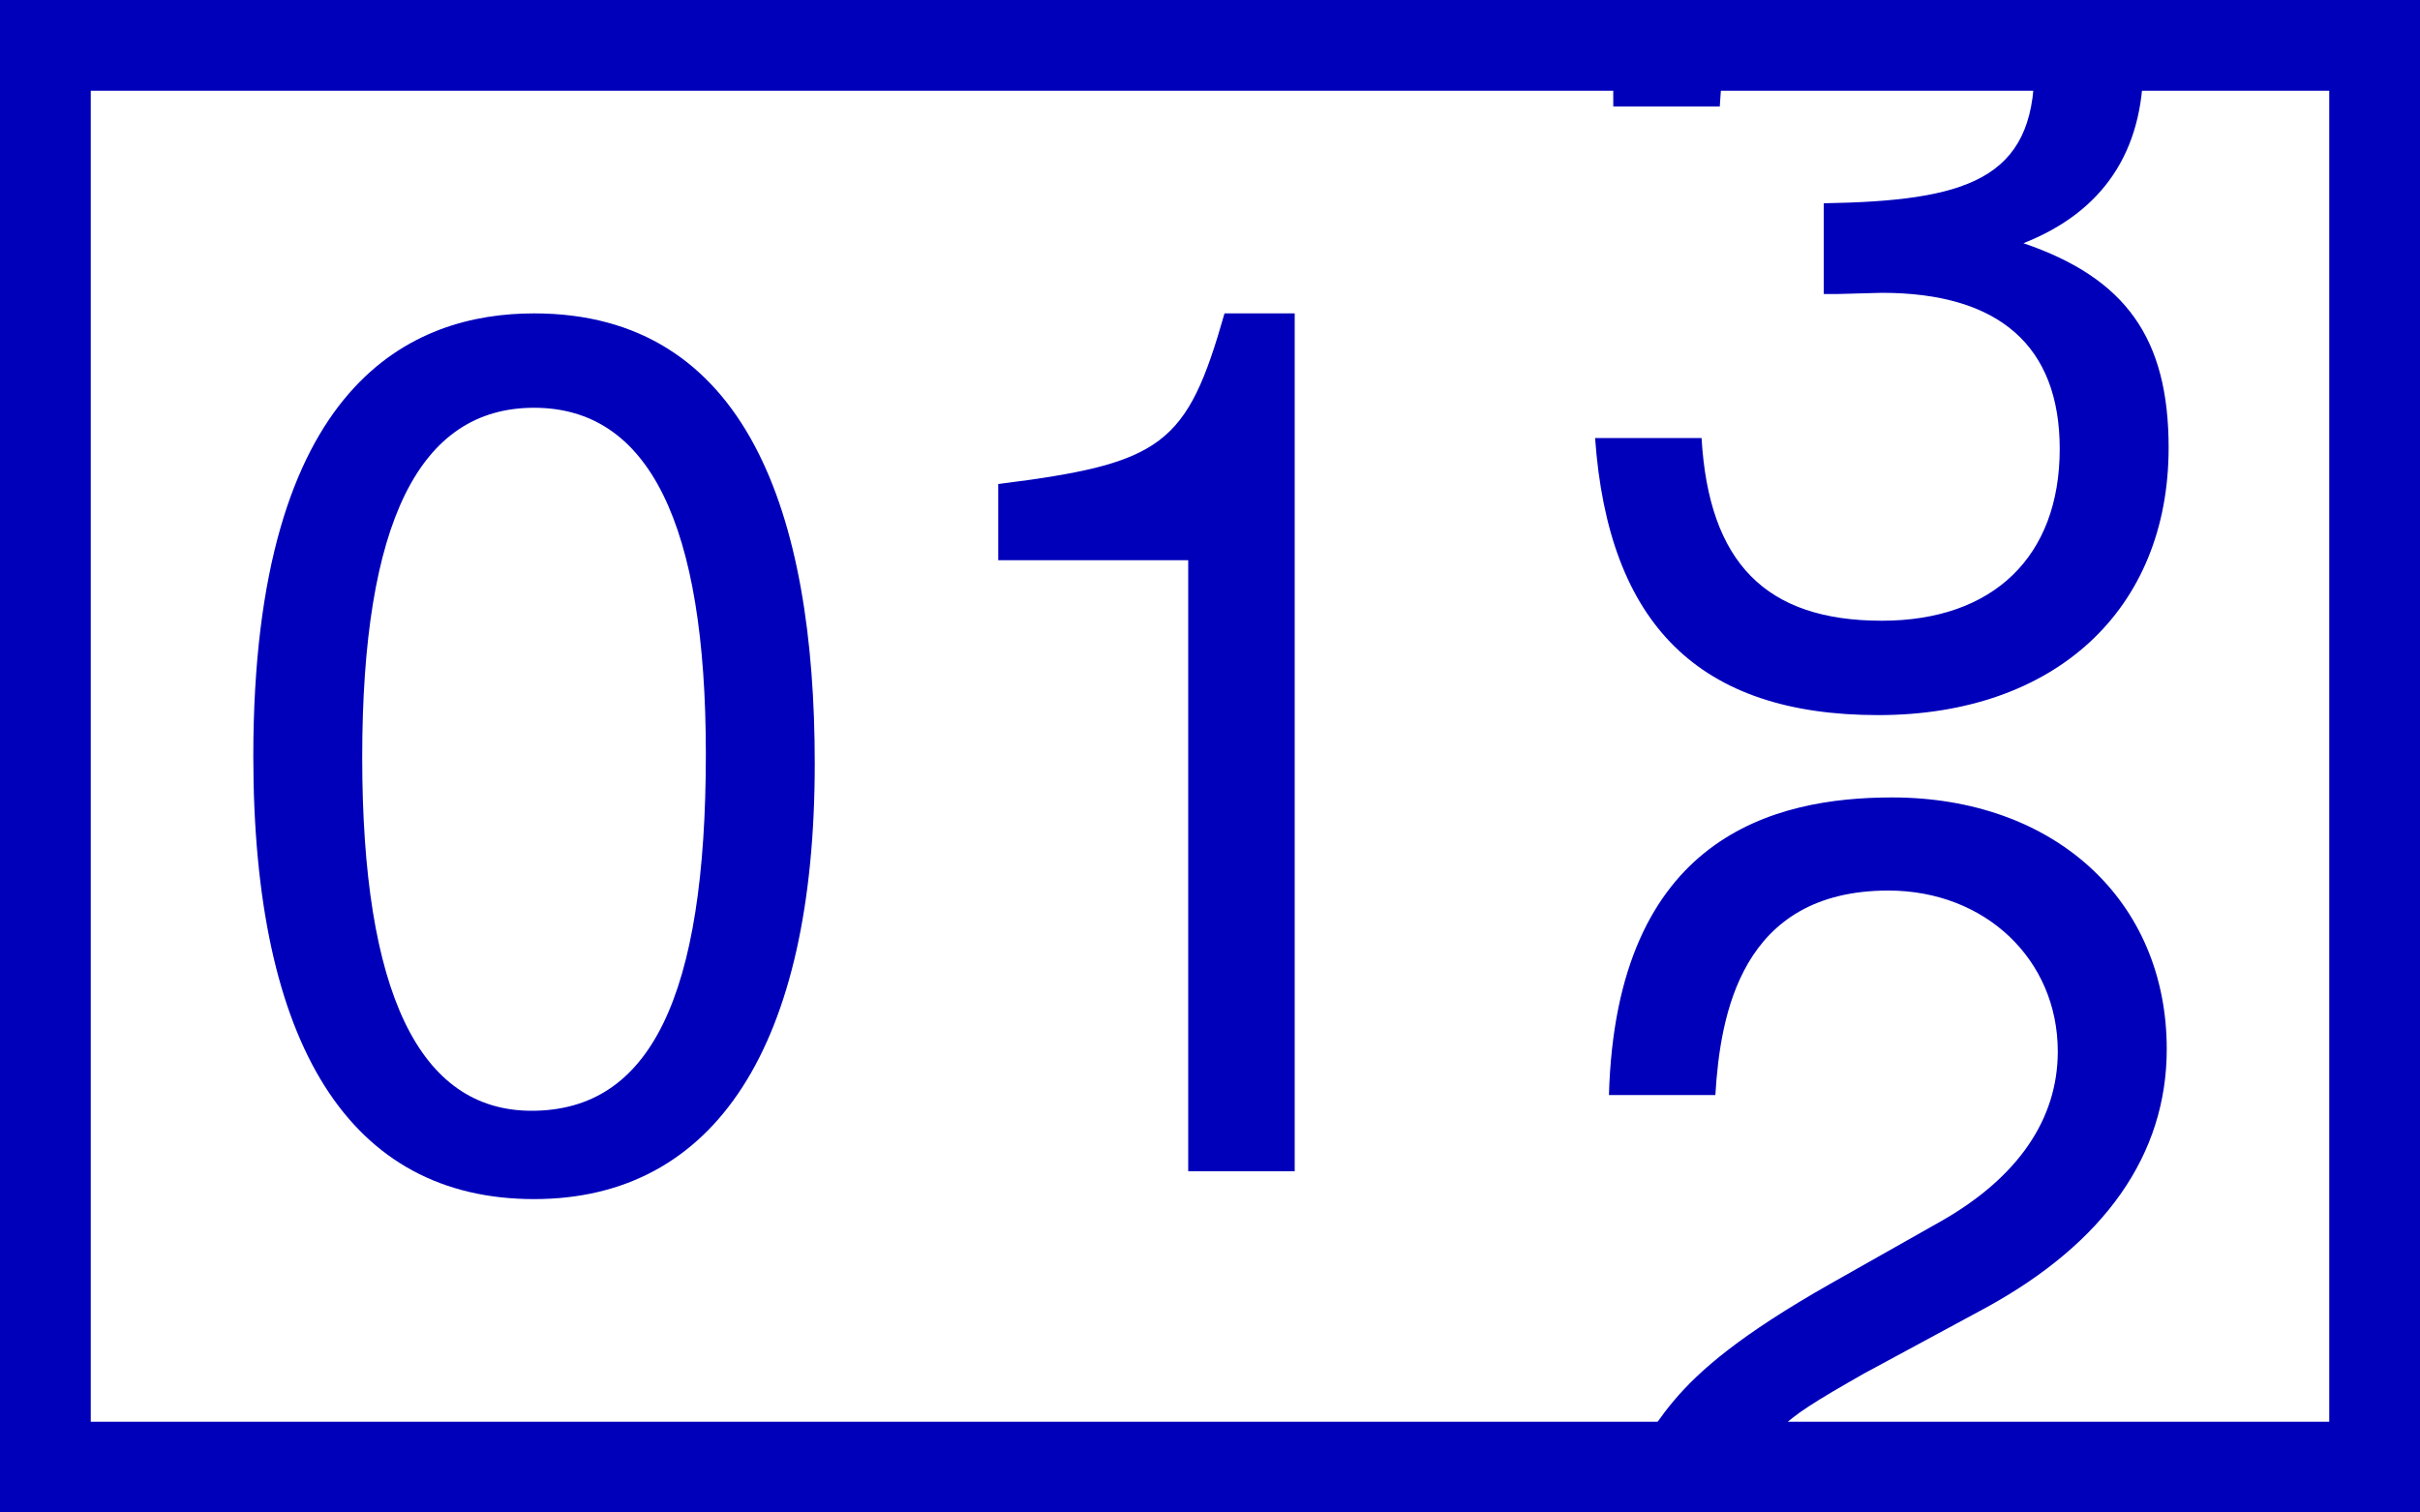 <?xml version="1.0" encoding="UTF-8" standalone="no"?>
<!-- Created with Inkscape (http://www.inkscape.org/) -->

<svg
   xmlns:dc="http://purl.org/dc/elements/1.1/"
   xmlns:cc="http://creativecommons.org/ns#"
   xmlns:rdf="http://www.w3.org/1999/02/22-rdf-syntax-ns#"
   xmlns:svg="http://www.w3.org/2000/svg"
   xmlns="http://www.w3.org/2000/svg"
   xmlns:sodipodi="http://sodipodi.sourceforge.net/DTD/sodipodi-0.dtd"
   xmlns:inkscape="http://www.inkscape.org/namespaces/inkscape"
   width="40"
   height="25"
   id="svg3336"
   sodipodi:version="0.32"
   inkscape:version="0.48.4 r9939"
   sodipodi:docname="SignalCounter.svg"
   inkscape:output_extension="org.inkscape.output.svg.inkscape"
   version="1.0">
  <rect width="100%" height="100%" fill="#808080" stroke="none"/>
  <defs
     id="defs3338">
    <marker
       inkscape:stockid="Arrow2Mend"
       orient="auto"
       refY="0"
       refX="0"
       id="Arrow2Mend"
       style="overflow:visible">
      <path
         id="path3629"
         style="font-size:12px;fill-rule:evenodd;stroke-width:0.625;stroke-linejoin:round"
         d="M 8.719,4.034 -2.207,0.016 8.719,-4.002 c -1.745,2.372 -1.735,5.617 -6e-7,8.035 l 0,0 z"
         transform="scale(-0.6,-0.6)"
         inkscape:connector-curvature="0" />
    </marker>
    <marker
       inkscape:stockid="DotM"
       orient="auto"
       refY="0"
       refX="0"
       id="DotM"
       style="overflow:visible">
      <path
         id="path3667"
         d="m -2.5,-1 c 0,2.76 -2.24,5 -5,5 -2.76,0 -5,-2.24 -5,-5 0,-2.76 2.24,-5 5,-5 2.76,0 5,2.24 5,5 z"
         style="fill-rule:evenodd;stroke:#000000;stroke-width:1pt;marker-start:none;marker-end:none"
         transform="matrix(0.4,0,0,0.4,2.96,0.4)"
         inkscape:connector-curvature="0" />
    </marker>
    <marker
       inkscape:stockid="DotL"
       orient="auto"
       refY="0"
       refX="0"
       id="DotL"
       style="overflow:visible">
      <path
         id="path3664"
         d="m -2.5,-1 c 0,2.76 -2.24,5 -5,5 -2.76,0 -5,-2.24 -5,-5 0,-2.76 2.24,-5 5,-5 2.76,0 5,2.24 5,5 z"
         style="fill-rule:evenodd;stroke:#000000;stroke-width:1pt;marker-start:none;marker-end:none"
         transform="matrix(0.8,0,0,0.8,5.92,0.8)"
         inkscape:connector-curvature="0" />
    </marker>
    <marker
       style="overflow:visible"
       id="TriangleOutL"
       refX="0"
       refY="0"
       orient="auto"
       inkscape:stockid="TriangleOutL">
      <path
         transform="scale(0.8,0.8)"
         style="fill-rule:evenodd;stroke:#000000;stroke-width:1pt;marker-start:none"
         d="m 5.77,0 -8.65,5 0,-10 8.65,5 z"
         id="path8118"
         inkscape:connector-curvature="0" />
    </marker>
    <inkscape:perspective
       sodipodi:type="inkscape:persp3d"
       inkscape:vp_x="0 : 526.18109 : 1"
       inkscape:vp_y="0 : 1000 : 0"
       inkscape:vp_z="744.09448 : 526.18109 : 1"
       inkscape:persp3d-origin="372.04724 : 350.78739 : 1"
       id="perspective3344" />
  </defs>
  <sodipodi:namedview
     id="base"
     pagecolor="#ffffff"
     bordercolor="#666666"
     borderopacity="1.0"
     gridtolerance="10000"
     guidetolerance="10"
     objecttolerance="10"
     inkscape:pageopacity="0.0"
     inkscape:pageshadow="2"
     inkscape:zoom="2"
     inkscape:cx="-24.377647"
     inkscape:cy="108.9482"
     inkscape:document-units="px"
     inkscape:current-layer="layer1"
     showgrid="false"
     inkscape:window-width="1680"
     inkscape:window-height="1026"
     inkscape:window-x="0"
     inkscape:window-y="24"
     showguides="true"
     inkscape:snap-global="true"
     inkscape:snap-intersection-line-segments="true"
     inkscape:snap-center="true"
     inkscape:window-maximized="1"
     fit-margin-top="0"
     fit-margin-left="0"
     fit-margin-right="0"
     fit-margin-bottom="0">
    <inkscape:grid
       type="xygrid"
       id="grid2405"
       visible="true"
       enabled="true"
       empspacing="5"
       snapvisiblegridlinesonly="true" />
  </sodipodi:namedview>
  <g
     inkscape:label="Layer 1"
     inkscape:groupmode="layer"
     id="layer1"
     transform="translate(-211.578,-381.152)">
    <rect
       style="fill:#ffffff;fill-opacity:1;stroke:#0000bb;stroke-width:1.5;stroke-linecap:square;stroke-linejoin:miter;stroke-miterlimit:4;stroke-opacity:1;stroke-dasharray:none;stroke-dashoffset:0"
       id="rect3623"
       width="38.5"
       height="23.5"
       x="212.328"
       y="381.902" />
    <path
       d="m 215.765,393.652 c 0,4.78 1.6,7.32 4.64,7.32 3,0 4.64,-2.54 4.64,-7.2 0,-4.12 -1.12,-7.44 -4.64,-7.44 -1.98,0 -4.64,1.1 -4.64,7.32 m 4.64,-5.76 c 1.9,0 2.84,1.92 2.84,5.72 0,4.02 -0.92,5.9 -2.88,5.9 -1.86,0 -2.8,-1.96 -2.8,-5.84 0,-3.88 0.94,-5.78 2.84,-5.78"
       style="font-size:20px;font-style:normal;font-variant:normal;font-weight:normal;font-stretch:normal;line-height:125%;letter-spacing:0px;word-spacing:0px;fill:#0000bb;fill-opacity:1;stroke:none;font-family:FreeSans;-inkscape-font-specification:FreeSans"
       id="path3804"
       inkscape:connector-curvature="0" />
    <path
       d="m 231.218,390.412 0,10.1 1.76,0 0,-14.18 -1.16,0 c -0.62,2.18 -1.02,2.48 -3.74,2.82 l 0,1.26 3.14,0"
       style="font-size:20px;font-style:normal;font-variant:normal;font-weight:normal;font-stretch:normal;line-height:125%;letter-spacing:0px;word-spacing:0px;fill:#0000bb;fill-opacity:1;stroke:none;font-family:FreeSans;-inkscape-font-specification:FreeSans"
       id="path3806"
       inkscape:connector-curvature="0" />
    <path
       inkscape:connector-curvature="0"
       d="m 238.171,399.252 1.76,0 c 0.08,-1.32 0.42,-3.38 2.86,-3.38 1.6,0 2.8,1.14 2.8,2.66 0,1.12 -0.66,2.08 -1.92,2.8 l -1.84,1.04 c -2.96,1.68 -2.706,2.335 -3.673,3.392 0,0 16.167,-0.054 2.389,-0.054 0.395,-0.956 0.228,-0.938 1.845,-1.857 l 2,-1.08 c 1.98,-1.08 3,-2.54 3,-4.28 0,-2.46 -1.86,-4.16 -4.54,-4.16 -1.94,0 -4.56,0.64 -4.68,4.92"
       style="font-size:20px;font-style:normal;font-variant:normal;font-weight:normal;font-stretch:normal;line-height:125%;letter-spacing:0px;word-spacing:0px;fill:#0000bb;fill-opacity:1;stroke:none;font-family:FreeSans;-inkscape-font-specification:FreeSans"
       id="path3808-8"
       sodipodi:nodetypes="ccssccccccssc" />
    <path
       d="m 245.203,382.292 c 0,1.84 -1.14,2.18 -3.48,2.22 l 0,1.5 0.22,0 0.74,-0.02 c 1.94,0 2.94,0.88 2.94,2.58 0,1.78 -1.1,2.84 -2.94,2.84 -1.92,0 -2.86,-0.96 -2.98,-3.02 l -1.76,0 c 0.22,3.08 1.72,4.58 4.68,4.58 2.92,0 4.8,-1.74 4.8,-4.42 0,-1.8 -0.7,-2.8 -2.4,-3.38 1.32,-0.52 1.98,-1.52 1.98,-2.94"
       style="font-size:20px;font-style:normal;font-variant:normal;font-weight:normal;font-stretch:normal;line-height:125%;letter-spacing:0px;word-spacing:0px;fill:#0000bb;fill-opacity:1;stroke:none;font-family:FreeSans;-inkscape-font-specification:FreeSans"
       id="path3810-8"
       inkscape:connector-curvature="0"
       sodipodi:nodetypes="cccccssccsscc" />
    <path
       d="m 238.446,381.574 c 0,0 -0.22,0.086 -0.202,1.338 l 1.76,0 c 0.062,-1.054 0.164,-1.285 0.164,-1.285"
       style="font-size:20px;font-style:normal;font-variant:normal;font-weight:normal;font-stretch:normal;line-height:125%;letter-spacing:0px;word-spacing:0px;fill:#0000bb;fill-opacity:1;stroke:none;font-family:FreeSans;-inkscape-font-specification:FreeSans"
       id="path3810-8-2"
       inkscape:connector-curvature="0"
       sodipodi:nodetypes="cccc" />
  </g>
</svg>
